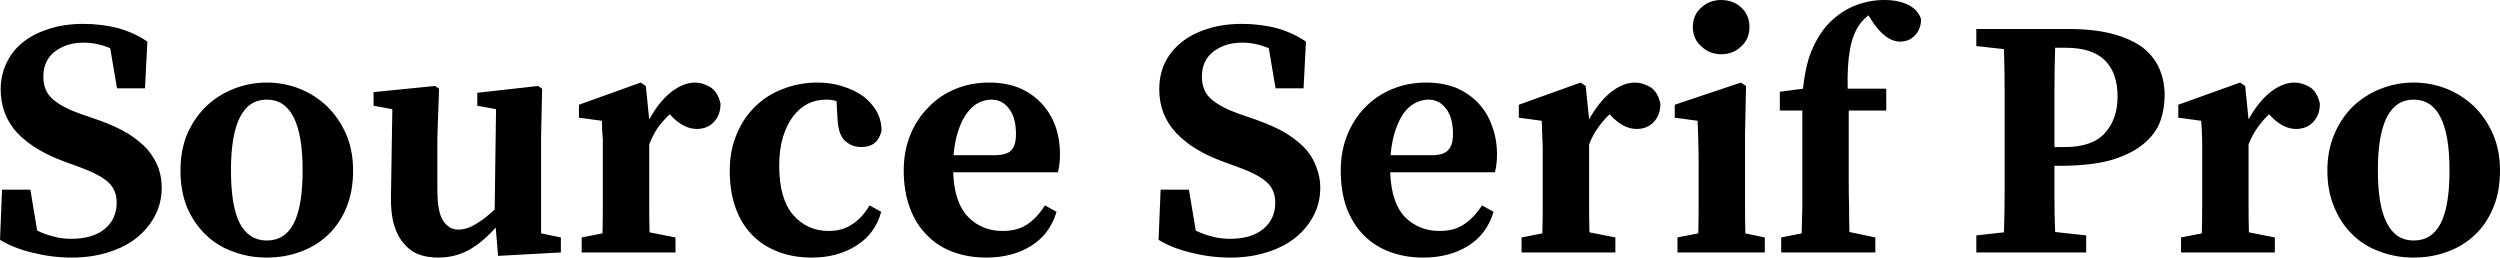 <svg xmlns="http://www.w3.org/2000/svg" viewBox="0.35 -7.4 73.28 7.55"><path d="M2.69-4.07L3.21-3.89Q3.75-3.70 4.11-3.48Q4.47-3.25 4.69-3.00Q4.90-2.74 5.00-2.46Q5.09-2.19 5.09-1.90L5.09-1.90Q5.09-1.46 4.90-1.09Q4.71-0.72 4.37-0.44Q4.02-0.16 3.54-0.01Q3.05 0.15 2.45 0.15L2.45 0.15Q1.88 0.15 1.32 0.01Q0.76-0.12 0.35-0.37L0.35-0.37L0.41-1.84L1.24-1.84L1.44-0.64Q1.67-0.53 1.91-0.47Q2.15-0.40 2.44-0.40L2.44-0.40Q3.07-0.40 3.42-0.69Q3.77-0.98 3.77-1.46L3.77-1.46Q3.77-1.84 3.52-2.06Q3.28-2.28 2.74-2.48L2.74-2.48L2.25-2.66Q1.36-2.98 0.86-3.50Q0.37-4.03 0.37-4.78L0.37-4.78Q0.37-5.20 0.54-5.55Q0.70-5.90 1.02-6.16Q1.33-6.41 1.78-6.55Q2.22-6.70 2.79-6.70L2.79-6.70Q3.34-6.70 3.83-6.57Q4.31-6.43 4.67-6.18L4.67-6.18L4.60-4.81L3.78-4.81L3.58-5.99Q3.38-6.07 3.19-6.11Q3-6.15 2.80-6.15L2.80-6.15Q2.30-6.15 1.96-5.89Q1.62-5.63 1.62-5.15L1.62-5.15Q1.62-4.73 1.90-4.49Q2.18-4.25 2.69-4.07L2.69-4.07ZM8.17-4.48L8.17-4.48Q7.12-4.48 7.12-2.41L7.12-2.41Q7.12-1.35 7.38-0.85Q7.65-0.35 8.17-0.35L8.17-0.35Q8.70-0.35 8.96-0.85Q9.22-1.35 9.22-2.41L9.22-2.41Q9.22-4.48 8.17-4.48ZM8.17-4.98L8.17-4.98Q8.67-4.98 9.13-4.80Q9.58-4.62 9.93-4.29Q10.28-3.95 10.49-3.48Q10.70-3 10.70-2.40L10.70-2.40Q10.70-1.80 10.51-1.33Q10.32-0.86 9.98-0.53Q9.64-0.20 9.18-0.03Q8.71 0.15 8.17 0.15L8.17 0.15Q7.63 0.15 7.17-0.03Q6.70-0.20 6.37-0.53Q6.03-0.86 5.83-1.33Q5.64-1.80 5.64-2.40L5.64-2.40Q5.64-3 5.84-3.48Q6.05-3.95 6.40-4.29Q6.75-4.62 7.21-4.80Q7.67-4.98 8.17-4.98ZM16.21-0.56L16.79-0.44L16.79 0L14.95 0.10L14.88-0.73Q14.50-0.30 14.09-0.07Q13.68 0.15 13.20 0.15L13.20 0.15Q12.88 0.15 12.63 0.06Q12.37-0.04 12.19-0.26Q12-0.47 11.90-0.81Q11.80-1.15 11.81-1.65L11.81-1.65L11.85-4.20L11.30-4.30L11.30-4.70L13.10-4.88L13.22-4.80L13.17-3.38L13.17-1.84Q13.17-1.18 13.34-0.93Q13.51-0.67 13.78-0.67L13.78-0.67Q14.04-0.67 14.31-0.84Q14.59-1.01 14.85-1.26L14.85-1.26L14.89-4.20L14.34-4.30L14.34-4.68L16.12-4.88L16.24-4.80L16.21-3.38L16.21-0.56ZM19.28-4.88L19.38-3.90Q19.66-4.41 20.02-4.70Q20.38-4.98 20.73-4.98L20.73-4.98Q20.94-4.98 21.16-4.85Q21.39-4.72 21.47-4.36L21.47-4.36Q21.47-4.03 21.28-3.83Q21.09-3.62 20.77-3.62L20.77-3.62Q20.38-3.62 20-4.03L20-4.03L19.98-4.05Q19.80-3.88 19.64-3.67Q19.49-3.45 19.38-3.17L19.38-3.17L19.38-2.10Q19.38-1.78 19.38-1.37Q19.38-0.96 19.39-0.59L19.39-0.59L20.15-0.44L20.15 0L17.40 0L17.40-0.44L18.01-0.56Q18.02-0.93 18.02-1.35Q18.02-1.78 18.02-2.10L18.02-2.10L18.02-2.68Q18.02-2.89 18.02-3.04Q18.02-3.19 18.02-3.33Q18.01-3.46 18.00-3.58Q18-3.71 17.99-3.86L17.99-3.86L17.32-3.95L17.32-4.33L19.13-4.98L19.28-4.88ZM25.84-1.38L26.18-1.19Q26-0.54 25.45-0.20Q24.90 0.15 24.15 0.15L24.15 0.15Q23.60 0.15 23.16-0.02Q22.71-0.19 22.39-0.52Q22.08-0.84 21.91-1.31Q21.74-1.79 21.74-2.40L21.74-2.40Q21.74-3 21.95-3.48Q22.15-3.96 22.50-4.29Q22.85-4.63 23.32-4.80Q23.78-4.98 24.31-4.98L24.31-4.98Q24.71-4.98 25.05-4.87Q25.40-4.76 25.65-4.58Q25.90-4.39 26.05-4.13Q26.19-3.87 26.19-3.57L26.19-3.57Q26.08-3.09 25.60-3.09L25.60-3.09Q25.32-3.09 25.12-3.27Q24.92-3.46 24.90-3.91L24.90-3.91L24.87-4.44Q24.79-4.46 24.71-4.47Q24.64-4.48 24.56-4.48L24.56-4.48Q24.28-4.48 24.03-4.36Q23.78-4.23 23.59-3.98Q23.41-3.74 23.30-3.38Q23.19-3.02 23.19-2.55L23.19-2.55Q23.19-1.57 23.60-1.10Q24.01-0.63 24.64-0.63L24.64-0.63Q25.04-0.63 25.32-0.82Q25.61-1 25.84-1.38L25.84-1.38ZM28.30-2.85L29.50-2.85Q29.86-2.85 30.00-3Q30.13-3.15 30.13-3.47L30.13-3.47Q30.13-3.95 29.93-4.21Q29.73-4.48 29.41-4.48L29.41-4.48Q29.24-4.48 29.06-4.40Q28.88-4.32 28.73-4.13Q28.57-3.94 28.46-3.63Q28.34-3.31 28.30-2.85L28.30-2.85ZM31.36-2.35L28.29-2.35Q28.32-1.46 28.73-1.04Q29.13-0.63 29.74-0.63L29.74-0.63Q30.18-0.63 30.47-0.83Q30.75-1.02 30.98-1.38L30.98-1.38L31.32-1.19Q31.12-0.53 30.57-0.19Q30.02 0.15 29.26 0.15L29.26 0.15Q28.72 0.15 28.27-0.02Q27.82-0.19 27.51-0.52Q27.19-0.84 27.02-1.31Q26.84-1.79 26.84-2.40L26.84-2.40Q26.84-2.97 27.03-3.44Q27.22-3.91 27.56-4.25Q27.89-4.60 28.35-4.79Q28.81-4.98 29.34-4.98L29.34-4.98Q29.82-4.98 30.21-4.83Q30.59-4.67 30.86-4.39Q31.13-4.11 31.28-3.72Q31.42-3.33 31.42-2.87L31.42-2.87Q31.42-2.59 31.36-2.35L31.36-2.35ZM36.65-4.07L37.17-3.89Q37.71-3.70 38.07-3.48Q38.43-3.25 38.65-3.00Q38.86-2.74 38.95-2.46Q39.05-2.19 39.05-1.90L39.05-1.90Q39.05-1.46 38.86-1.09Q38.67-0.72 38.33-0.44Q37.98-0.16 37.50-0.01Q37.01 0.15 36.41 0.15L36.41 0.15Q35.84 0.15 35.28 0.01Q34.72-0.12 34.31-0.37L34.31-0.37L34.37-1.84L35.20-1.84L35.40-0.64Q35.63-0.53 35.87-0.47Q36.11-0.40 36.40-0.40L36.40-0.40Q37.03-0.40 37.38-0.69Q37.73-0.98 37.73-1.46L37.73-1.46Q37.73-1.84 37.48-2.06Q37.24-2.28 36.70-2.48L36.70-2.48L36.21-2.66Q35.32-2.98 34.83-3.50Q34.33-4.03 34.33-4.78L34.33-4.78Q34.33-5.20 34.49-5.55Q34.66-5.90 34.98-6.16Q35.29-6.41 35.73-6.55Q36.18-6.70 36.75-6.70L36.75-6.70Q37.30-6.70 37.79-6.57Q38.27-6.43 38.63-6.18L38.63-6.18L38.56-4.81L37.74-4.81L37.54-5.99Q37.34-6.07 37.15-6.11Q36.96-6.15 36.76-6.15L36.76-6.15Q36.26-6.15 35.92-5.89Q35.58-5.63 35.58-5.15L35.58-5.15Q35.58-4.73 35.86-4.49Q36.14-4.25 36.65-4.07L36.65-4.07ZM41.11-2.85L42.31-2.85Q42.67-2.85 42.80-3Q42.94-3.15 42.94-3.47L42.94-3.47Q42.94-3.95 42.74-4.21Q42.54-4.48 42.22-4.48L42.22-4.48Q42.05-4.48 41.87-4.40Q41.69-4.32 41.53-4.13Q41.38-3.94 41.27-3.63Q41.15-3.31 41.11-2.85L41.11-2.85ZM44.17-2.35L41.10-2.35Q41.13-1.46 41.53-1.04Q41.94-0.63 42.55-0.63L42.55-0.63Q42.99-0.63 43.27-0.83Q43.56-1.02 43.79-1.38L43.79-1.38L44.13-1.19Q43.93-0.53 43.38-0.19Q42.83 0.15 42.07 0.15L42.07 0.15Q41.53 0.15 41.08-0.02Q40.63-0.19 40.31-0.52Q40-0.84 39.82-1.31Q39.65-1.79 39.65-2.40L39.65-2.40Q39.65-2.97 39.84-3.44Q40.03-3.91 40.36-4.25Q40.70-4.60 41.16-4.79Q41.62-4.98 42.15-4.98L42.15-4.98Q42.63-4.98 43.02-4.83Q43.40-4.67 43.67-4.39Q43.94-4.11 44.08-3.72Q44.23-3.33 44.23-2.87L44.23-2.87Q44.23-2.59 44.17-2.35L44.17-2.35ZM46.83-4.88L46.93-3.90Q47.21-4.41 47.57-4.70Q47.93-4.98 48.28-4.98L48.28-4.98Q48.49-4.98 48.72-4.85Q48.94-4.72 49.02-4.36L49.02-4.36Q49.02-4.03 48.83-3.83Q48.64-3.62 48.32-3.62L48.32-3.62Q47.93-3.62 47.55-4.03L47.55-4.03L47.53-4.05Q47.35-3.88 47.20-3.67Q47.04-3.45 46.93-3.17L46.93-3.17L46.93-2.10Q46.93-1.78 46.93-1.37Q46.93-0.96 46.94-0.59L46.94-0.59L47.70-0.44L47.70 0L44.95 0L44.95-0.44L45.56-0.56Q45.57-0.93 45.57-1.35Q45.57-1.78 45.57-2.10L45.57-2.10L45.57-2.68Q45.57-2.89 45.57-3.04Q45.57-3.19 45.56-3.33Q45.56-3.46 45.55-3.58Q45.55-3.71 45.54-3.86L45.54-3.86L44.87-3.95L44.87-4.33L46.68-4.98L46.83-4.88ZM50.80-5.81L50.80-5.81Q50.46-5.81 50.22-6.04Q49.97-6.26 49.97-6.61L49.97-6.61Q49.97-6.96 50.22-7.18Q50.46-7.40 50.80-7.40L50.80-7.40Q51.15-7.40 51.39-7.18Q51.63-6.96 51.63-6.61L51.63-6.61Q51.63-6.26 51.39-6.04Q51.15-5.81 50.80-5.81ZM51.51-0.56L52.08-0.44L52.08 0L49.52 0L49.52-0.44L50.13-0.56Q50.14-0.94 50.14-1.36Q50.14-1.78 50.14-2.10L50.14-2.10L50.14-2.60Q50.14-3.01 50.13-3.29Q50.12-3.56 50.11-3.86L50.11-3.86L49.44-3.95L49.44-4.33L51.38-4.98L51.53-4.88L51.50-3.45L51.50-2.10Q51.50-1.78 51.50-1.35Q51.50-0.93 51.51-0.56L51.51-0.56ZM52.52-4.71L53.20-4.80Q53.28-5.56 53.49-6.00Q53.69-6.45 53.99-6.75L53.99-6.75Q54.35-7.10 54.76-7.25Q55.16-7.40 55.58-7.40L55.58-7.40Q56.01-7.40 56.30-7.25Q56.58-7.10 56.66-6.84L56.66-6.84Q56.66-6.56 56.49-6.37Q56.31-6.18 56.05-6.18L56.05-6.18Q55.61-6.18 55.20-6.82L55.20-6.82L55.12-6.95Q55.05-6.90 55.00-6.85Q54.95-6.80 54.90-6.74L54.90-6.74Q54.67-6.45 54.58-5.97Q54.49-5.49 54.51-4.80L54.51-4.80L55.64-4.80L55.64-4.16L54.54-4.16L54.54-2.10Q54.54-1.72 54.55-1.35Q54.55-0.98 54.56-0.60L54.56-0.60L55.32-0.44L55.32 0L52.56 0L52.56-0.44L53.16-0.56Q53.17-0.94 53.18-1.33Q53.18-1.72 53.18-2.10L53.18-2.10L53.18-4.16L52.52-4.16L52.52-4.71ZM60.90-6L60.59-6Q60.57-5.37 60.57-4.74Q60.57-4.10 60.57-3.45L60.57-3.45L60.57-3.09L60.88-3.09Q61.68-3.09 62.05-3.50Q62.42-3.91 62.42-4.57L62.42-4.57Q62.42-5.26 62.05-5.63Q61.68-6 60.90-6L60.90-6ZM60.72-2.54L60.57-2.54Q60.57-2.07 60.57-1.58Q60.57-1.09 60.59-0.60L60.59-0.60L61.50-0.50L61.50 0L58.28 0L58.28-0.50L59.09-0.59Q59.11-1.21 59.11-1.83Q59.11-2.46 59.11-3.10L59.11-3.10L59.11-3.45Q59.11-4.08 59.11-4.71Q59.11-5.33 59.09-5.96L59.09-5.96L58.28-6.05L58.28-6.55L60.98-6.55Q61.73-6.55 62.26-6.41Q62.79-6.27 63.14-6.02Q63.48-5.76 63.64-5.40Q63.80-5.04 63.80-4.60L63.80-4.60Q63.80-4.21 63.67-3.84Q63.53-3.47 63.18-3.18Q62.83-2.89 62.24-2.71Q61.64-2.54 60.72-2.54L60.72-2.54ZM66.16-4.88L66.26-3.90Q66.54-4.41 66.90-4.70Q67.26-4.98 67.61-4.98L67.61-4.98Q67.82-4.98 68.05-4.85Q68.27-4.72 68.35-4.36L68.35-4.36Q68.35-4.03 68.16-3.83Q67.97-3.62 67.65-3.62L67.65-3.62Q67.26-3.62 66.88-4.03L66.88-4.03L66.86-4.05Q66.68-3.88 66.53-3.67Q66.37-3.45 66.26-3.17L66.26-3.17L66.26-2.10Q66.26-1.78 66.26-1.37Q66.26-0.96 66.27-0.59L66.27-0.59L67.03-0.44L67.03 0L64.28 0L64.28-0.44L64.89-0.56Q64.90-0.93 64.90-1.35Q64.90-1.78 64.90-2.10L64.90-2.10L64.90-2.68Q64.90-2.89 64.90-3.04Q64.90-3.19 64.90-3.33Q64.89-3.46 64.89-3.58Q64.88-3.71 64.87-3.86L64.87-3.86L64.20-3.95L64.20-4.33L66.01-4.98L66.16-4.88ZM71.10-4.48L71.10-4.48Q70.05-4.48 70.05-2.41L70.05-2.41Q70.05-1.35 70.32-0.85Q70.58-0.35 71.10-0.35L71.10-0.35Q71.63-0.35 71.89-0.85Q72.15-1.35 72.15-2.41L72.15-2.41Q72.15-4.48 71.10-4.48ZM71.10-4.98L71.10-4.98Q71.60-4.98 72.06-4.80Q72.51-4.62 72.86-4.29Q73.21-3.95 73.42-3.48Q73.63-3 73.63-2.40L73.63-2.40Q73.63-1.80 73.44-1.33Q73.25-0.86 72.91-0.53Q72.57-0.20 72.11-0.03Q71.64 0.15 71.10 0.15L71.10 0.15Q70.56 0.15 70.10-0.03Q69.63-0.20 69.30-0.53Q68.96-0.86 68.77-1.33Q68.57-1.80 68.57-2.40L68.57-2.40Q68.57-3 68.78-3.48Q68.98-3.95 69.33-4.29Q69.68-4.62 70.14-4.80Q70.60-4.98 71.10-4.98Z"/></svg>